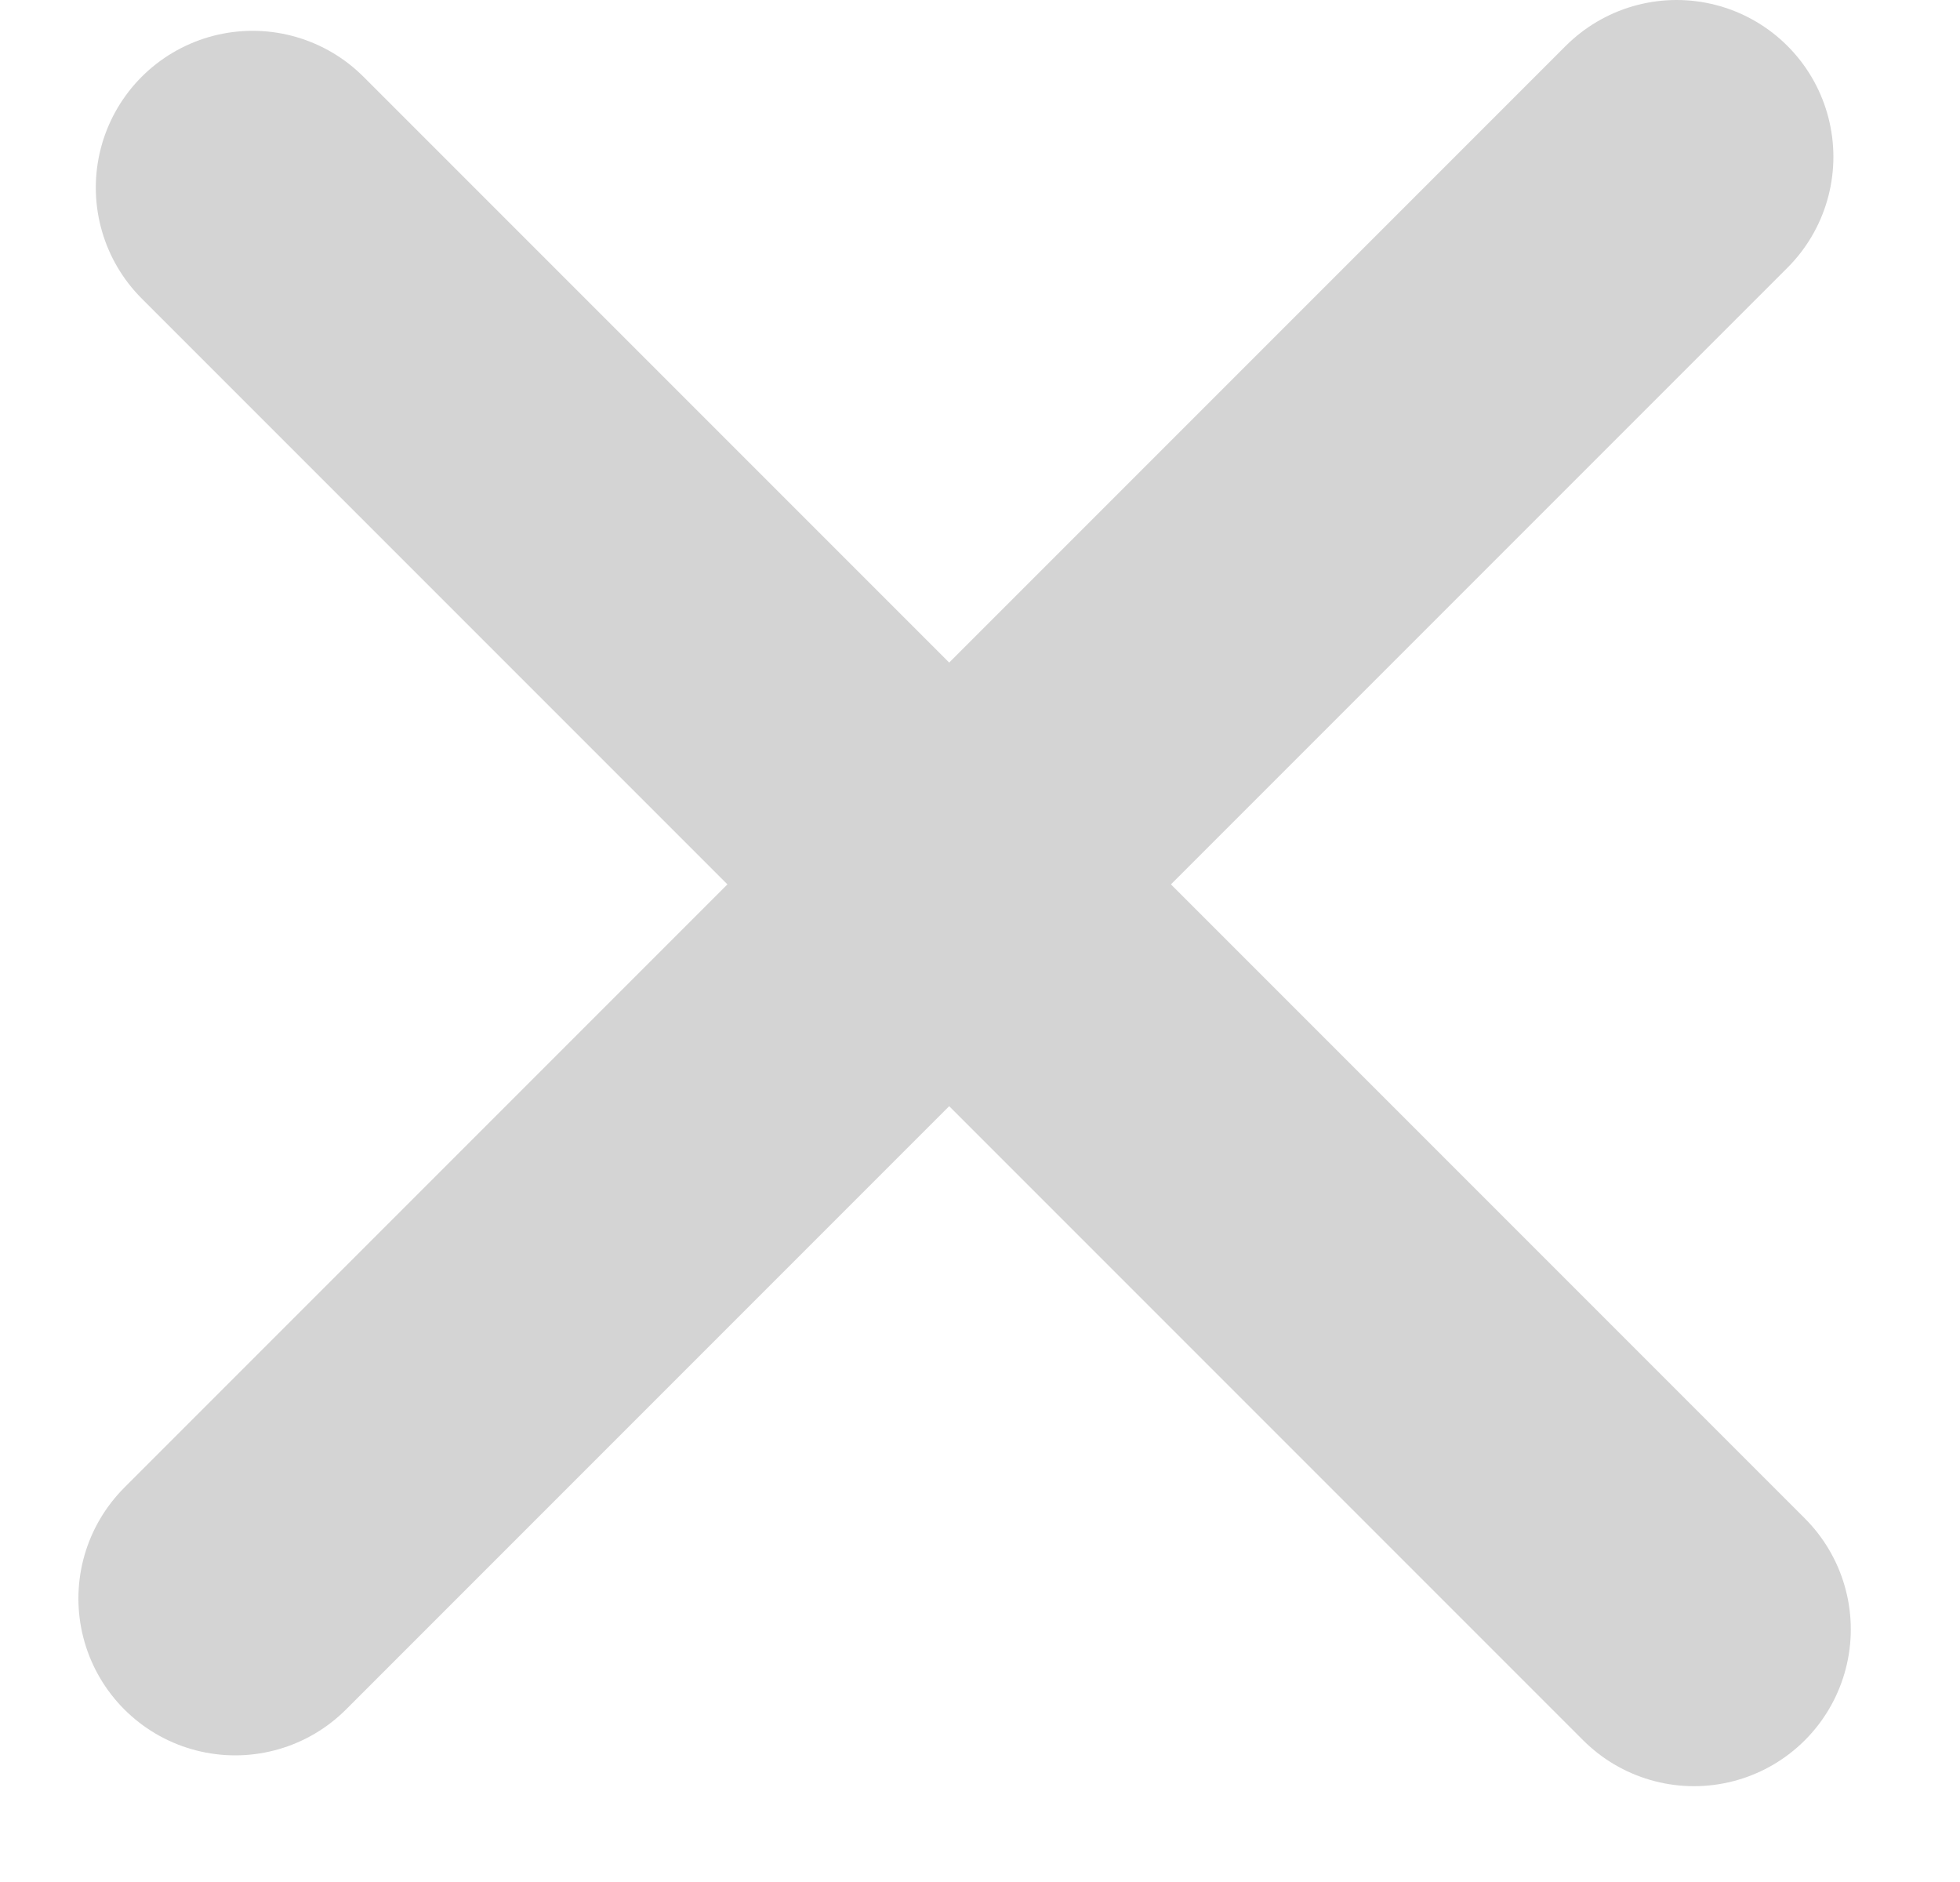 <svg width="25" height="24" viewBox="0 0 25 24" fill="none" xmlns="http://www.w3.org/2000/svg">
<line x1="3.222" y1="2.393" x2="21.607" y2="20.778" stroke="#D4D4D4" stroke-width="4" stroke-linecap="round"/>
<line x1="3" y1="20.385" x2="21.385" y2="2" stroke="#D4D4D4" stroke-width="4" stroke-linecap="round"/>
</svg>
